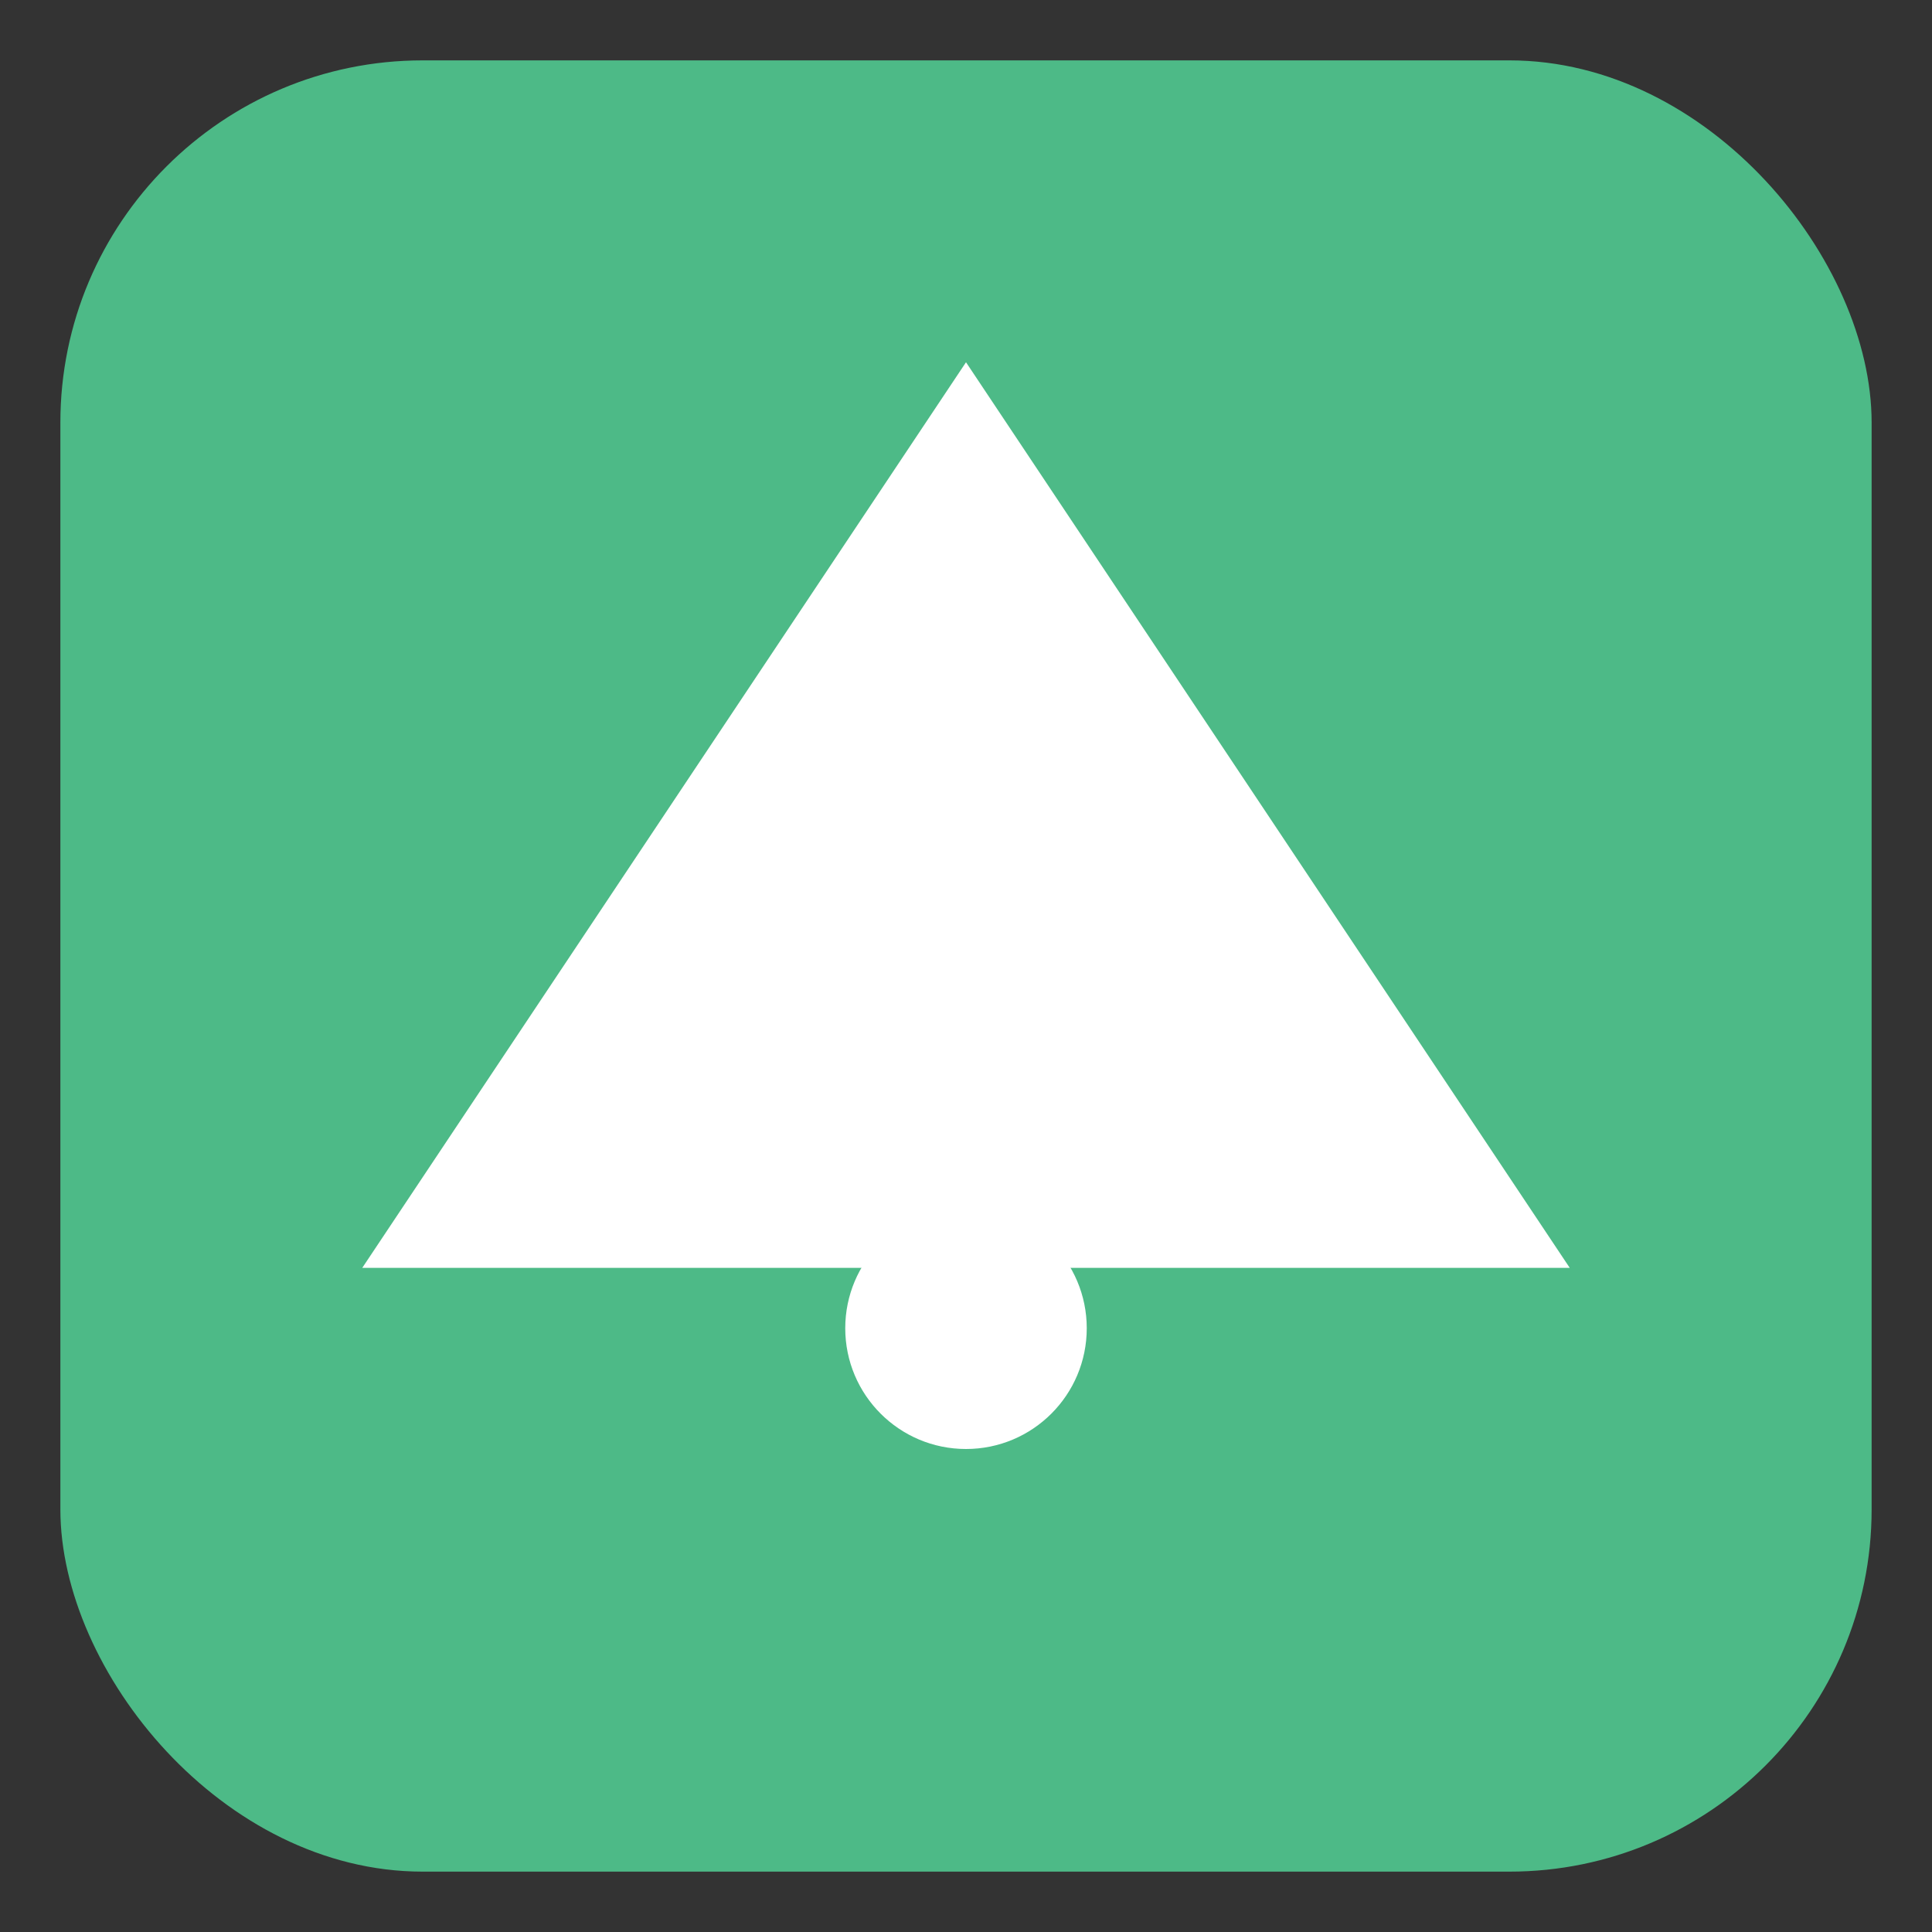 <svg xmlns="http://www.w3.org/2000/svg" width="32" height="32" viewBox="0 0 32 32">
  <rect x="0" y="0" width="32" height="32" fill="#333333" stroke="none"/>
  <rect width="30" height="30" x="1" y="1" rx="6" ry="6" fill="#4DBA87" />
  <path d="M16 6L26 21H6L16 6Z" fill="white" />
  <circle cx="16" cy="22" r="2" fill="white" />
</svg>
